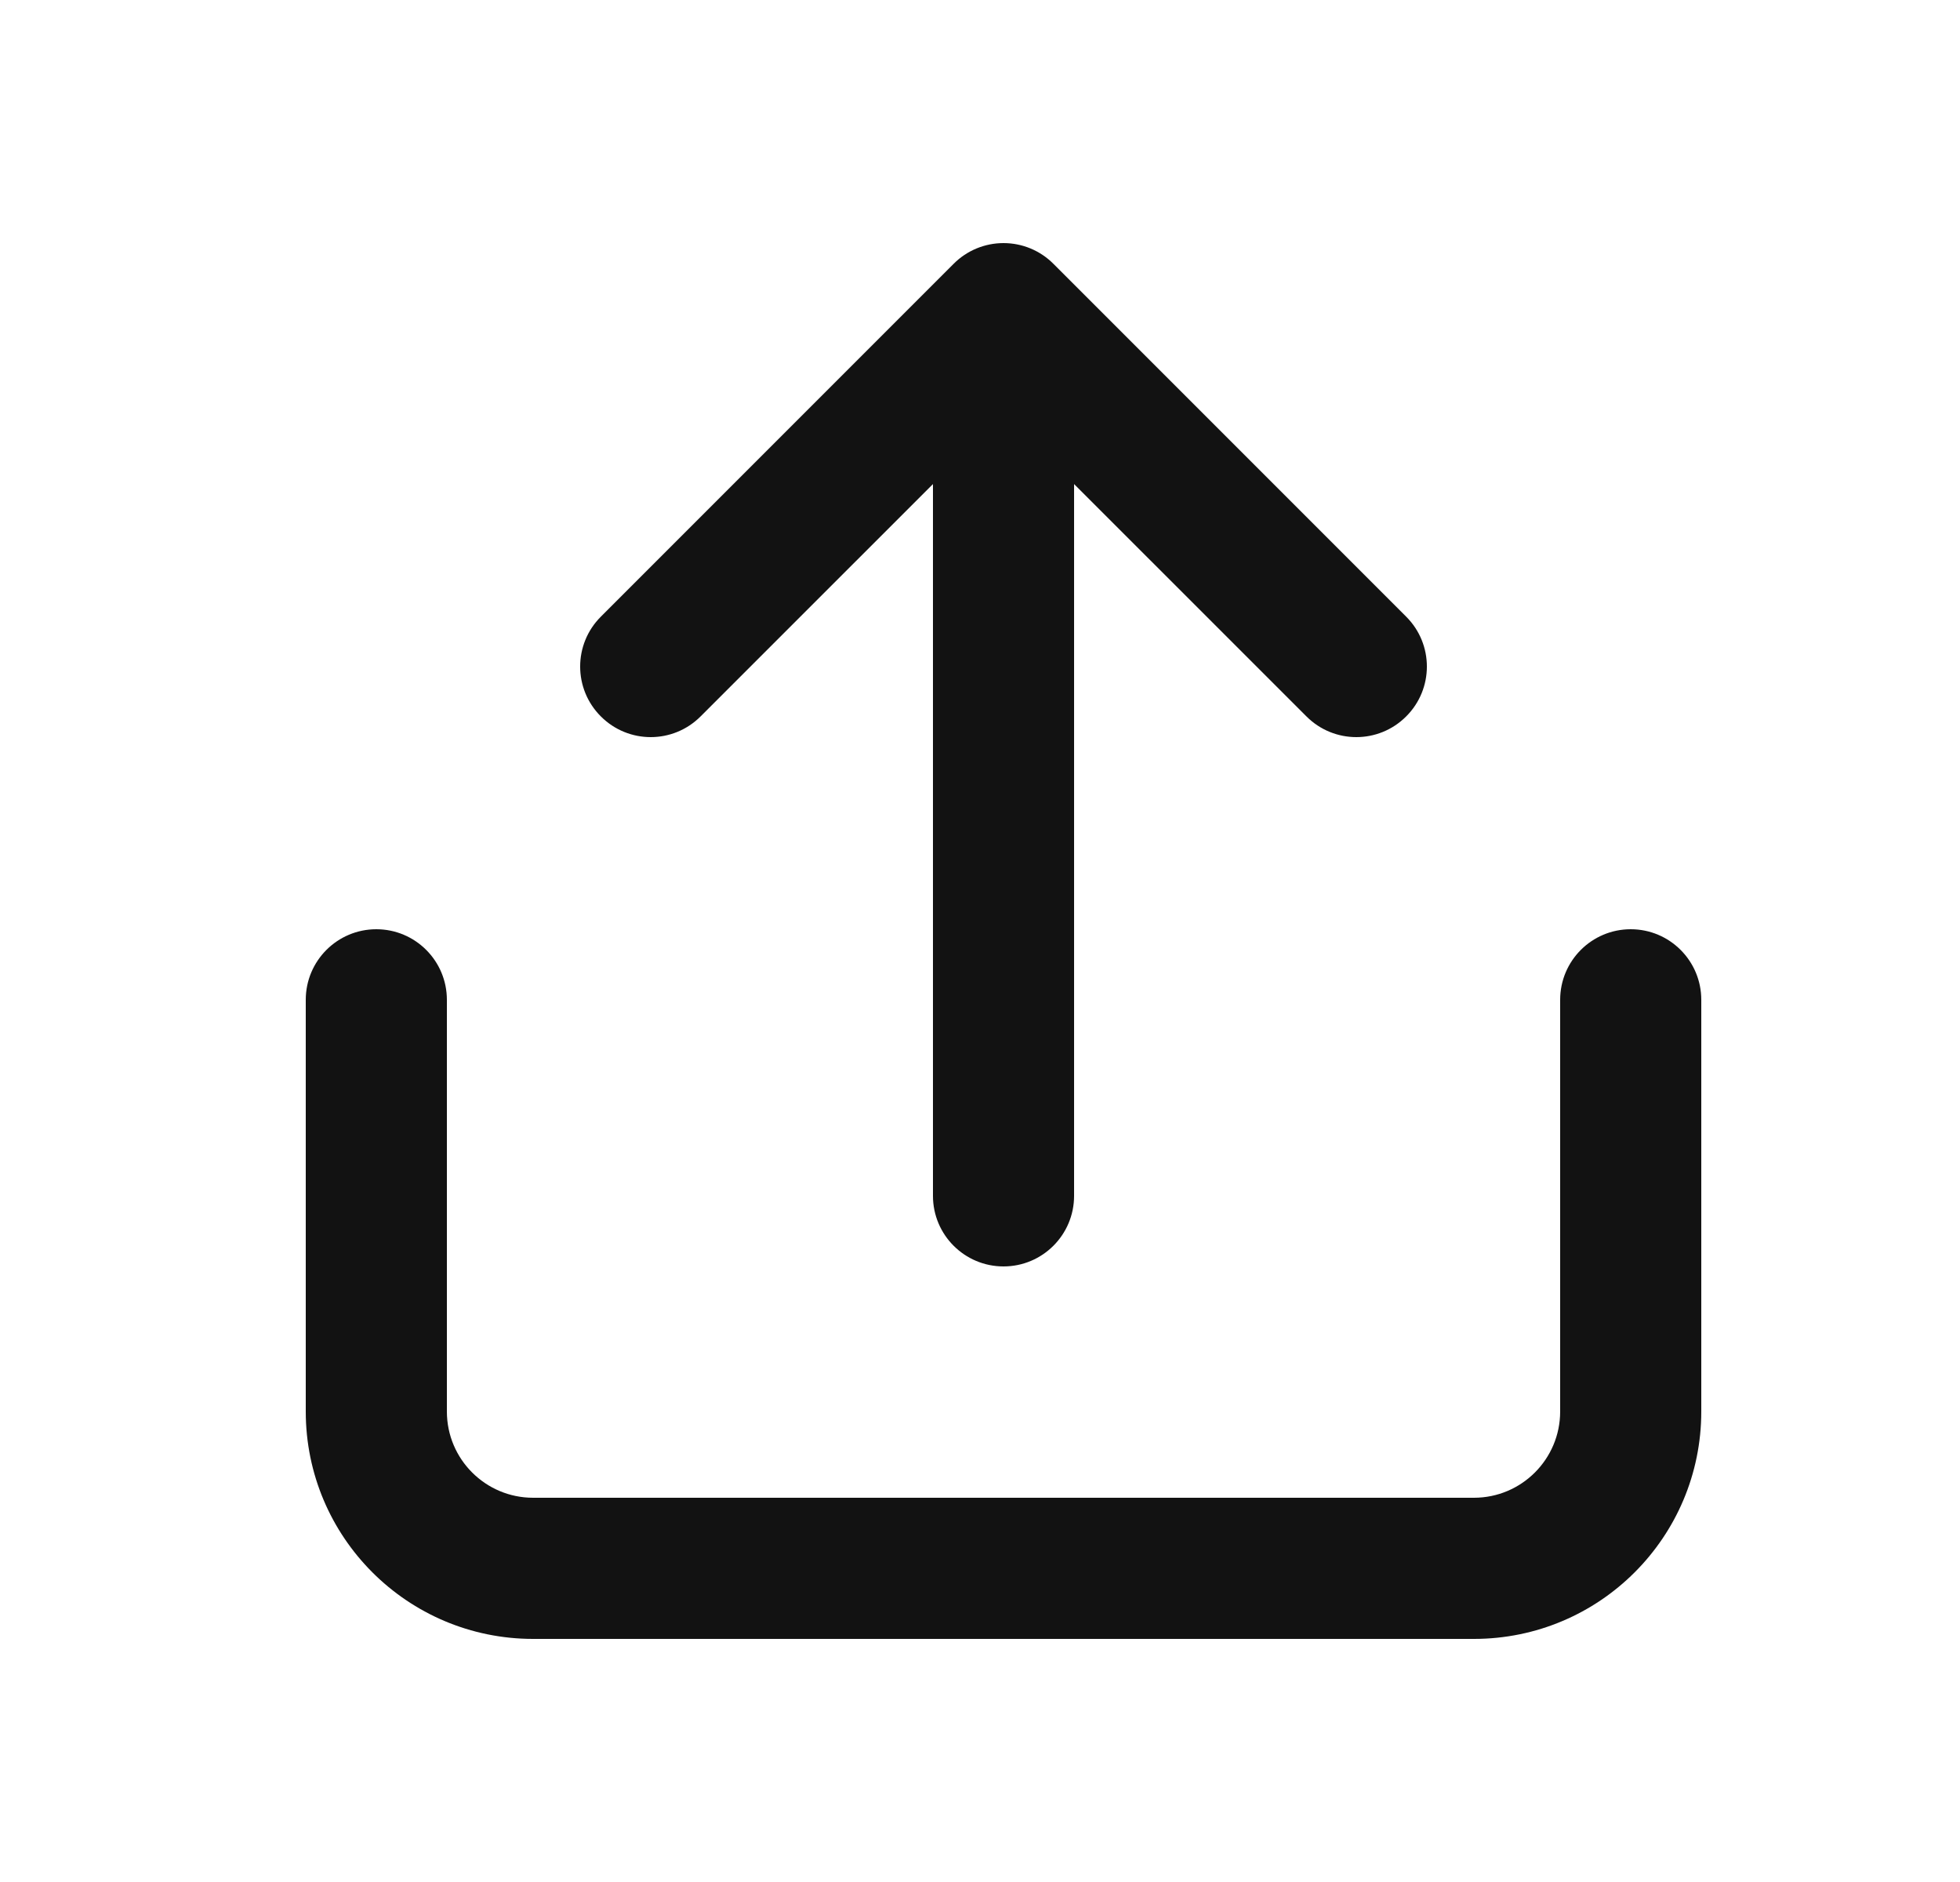 <svg width="25" height="24" viewBox="0 0 25 24" fill="none" xmlns="http://www.w3.org/2000/svg">
<path fill-rule="evenodd" clip-rule="evenodd" d="M12.8 3.1C13.039 3.1 13.268 3.195 13.436 3.364L17.936 7.864C18.288 8.215 18.288 8.785 17.936 9.136C17.585 9.488 17.015 9.488 16.664 9.136L13.7 6.173V15.25C13.7 15.747 13.297 16.15 12.8 16.15C12.303 16.15 11.9 15.747 11.9 15.25V6.173L8.936 9.136C8.585 9.488 8.015 9.488 7.664 9.136C7.312 8.785 7.312 8.215 7.664 7.864L12.164 3.364C12.332 3.195 12.561 3.1 12.8 3.1ZM4.8 11.85C5.297 11.85 5.7 12.253 5.7 12.75V18C5.7 18.608 6.193 19.1 6.8 19.1H18.8C19.407 19.1 19.9 18.608 19.9 18V12.75C19.9 12.253 20.303 11.85 20.8 11.85C21.297 11.85 21.7 12.253 21.7 12.75V18C21.7 19.602 20.402 20.9 18.8 20.9H6.8C5.198 20.9 3.9 19.602 3.9 18V12.75C3.9 12.253 4.303 11.85 4.8 11.85Z" fill="#121212"/>
</svg>
